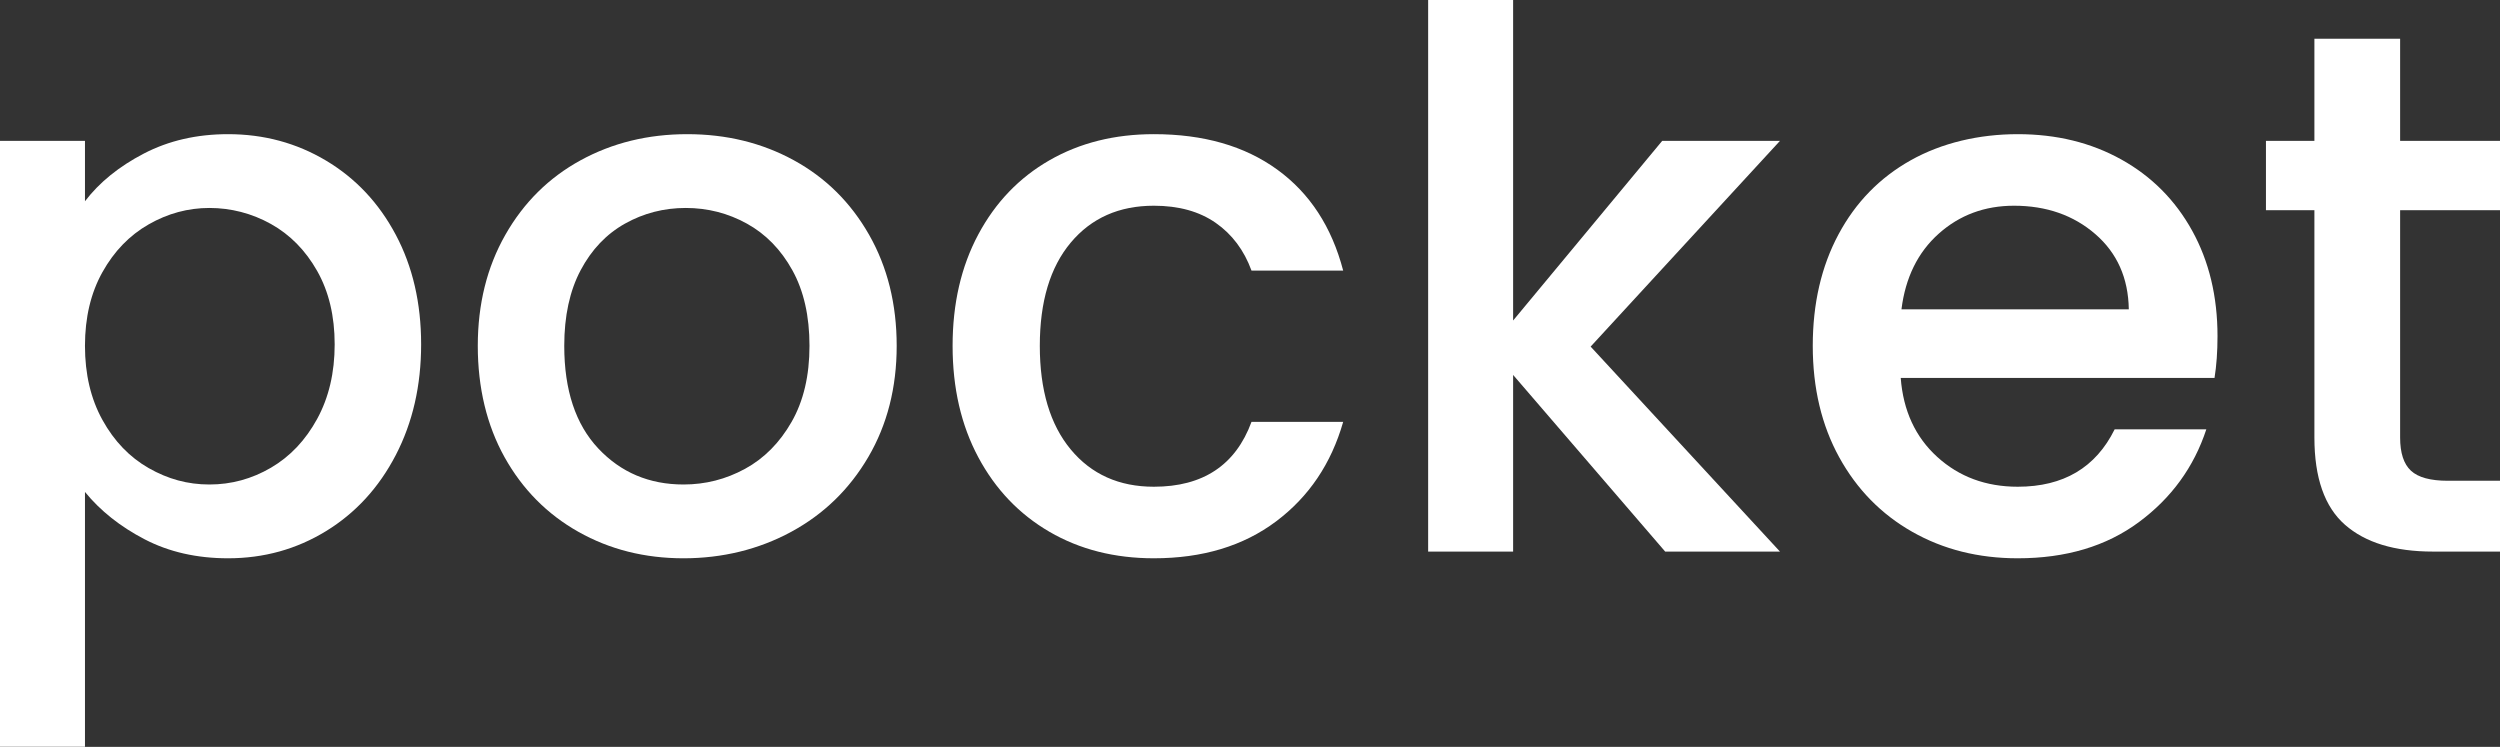 <?xml version="1.0" encoding="UTF-8"?>
<svg id="uuid-3acdf73b-f2a1-48a9-8a6c-f2f3f63976ee" data-name="Layer 2" xmlns="http://www.w3.org/2000/svg" xmlns:xlink="http://www.w3.org/1999/xlink" viewBox="0 0 201.24 60.12">
  <rect x="0" y="0" width="201.24" height="60.12" fill="#333333" stroke="none"/>
  <defs>
    <linearGradient id="uuid-0b23ab42-5d68-4a4c-a552-9916aa531a42" x1="155.34" y1="154.07" x2="155.34" y2="-95.93" gradientUnits="userSpaceOnUse">
      <stop offset=".32" stop-color="#fff"/>
      <stop offset=".32" stop-color="#fdfdfd"/>
      <stop offset=".42" stop-color="#bbbaba"/>
      <stop offset=".51" stop-color="#858383"/>
      <stop offset=".6" stop-color="#5a5758"/>
      <stop offset=".68" stop-color="#3c3839"/>
      <stop offset=".75" stop-color="#292526"/>
      <stop offset=".79" stop-color="#231f20"/>
    </linearGradient>
    <mask id="uuid-4b38d8d9-434a-43a7-88b4-daa50295d774" data-name="mask" x="-94.66" y="-95.93" width="500" height="250" maskUnits="userSpaceOnUse">
      <rect x="-94.66" y="-95.93" width="500" height="250" style="fill: url(#uuid-0b23ab42-5d68-4a4c-a552-9916aa531a42); mix-blend-mode: lighten;"/>
    </mask>
  </defs>
  <g id="uuid-f319e170-a343-427f-b2cc-0208cad80f86" data-name="Pocket">
    <g style="mask: url(#uuid-4b38d8d9-434a-43a7-88b4-daa50295d774);">
      <g>
        <path d="m26.25,12.93c-2.38-1.42-5.01-2.13-7.89-2.13-2.52,0-4.78.52-6.78,1.56-2,1.04-3.58,2.32-4.74,3.84v-4.86H0v48.78h6.84v-20.52c1.24,1.52,2.84,2.79,4.8,3.81,1.96,1.02,4.2,1.53,6.72,1.53,2.88,0,5.51-.73,7.89-2.19,2.38-1.46,4.25-3.5,5.61-6.12,1.36-2.62,2.04-5.59,2.04-8.91s-.68-6.26-2.04-8.82c-1.36-2.56-3.23-4.55-5.61-5.97Zm-.72,20.79c-.94,1.72-2.18,3.03-3.72,3.93-1.54.9-3.19,1.35-4.95,1.35s-3.35-.44-4.89-1.32c-1.54-.88-2.78-2.17-3.72-3.87-.94-1.7-1.41-3.69-1.41-5.97s.47-4.26,1.41-5.94c.94-1.68,2.18-2.96,3.72-3.84,1.54-.88,3.17-1.32,4.89-1.32s3.41.43,4.95,1.29c1.54.86,2.78,2.12,3.72,3.78.94,1.66,1.41,3.63,1.41,5.91s-.47,4.28-1.41,6Z" style="fill: #fff;"/>
        <path d="m63.9,12.9c-2.56-1.4-5.42-2.1-8.58-2.1s-6.02.7-8.58,2.1c-2.56,1.4-4.58,3.4-6.06,6-1.48,2.6-2.22,5.58-2.22,8.94s.72,6.39,2.16,8.97,3.42,4.58,5.94,6c2.52,1.42,5.34,2.13,8.46,2.13s6.05-.71,8.67-2.13c2.62-1.42,4.69-3.43,6.21-6.03,1.52-2.6,2.28-5.58,2.28-8.94s-.74-6.34-2.22-8.94c-1.48-2.6-3.5-4.6-6.06-6Zm-.18,21.06c-.96,1.68-2.21,2.94-3.75,3.78-1.54.84-3.19,1.26-4.95,1.26-2.76,0-5.05-.97-6.87-2.91-1.82-1.94-2.73-4.69-2.73-8.25,0-2.4.44-4.43,1.32-6.09.88-1.66,2.07-2.91,3.57-3.75,1.5-.84,3.13-1.26,4.89-1.26s3.4.42,4.92,1.26c1.52.84,2.74,2.09,3.66,3.75.92,1.66,1.38,3.69,1.38,6.09s-.48,4.44-1.44,6.12Z" style="fill: #fff;"/>
        <path d="m92.88,16.56c2,0,3.66.46,4.98,1.38,1.32.92,2.28,2.2,2.88,3.84h7.38c-.92-3.52-2.69-6.23-5.31-8.13-2.62-1.9-5.93-2.85-9.93-2.85-3.16,0-5.96.7-8.4,2.1-2.44,1.4-4.35,3.39-5.73,5.97-1.38,2.58-2.07,5.57-2.07,8.97s.69,6.39,2.07,8.97,3.29,4.58,5.73,6c2.44,1.42,5.24,2.13,8.4,2.13,3.92,0,7.2-.99,9.84-2.97,2.64-1.98,4.44-4.65,5.4-8.01h-7.38c-1.28,3.48-3.9,5.22-7.86,5.22-2.8,0-5.03-1-6.69-3-1.66-2-2.49-4.78-2.49-8.34s.83-6.33,2.49-8.31c1.66-1.98,3.89-2.97,6.69-2.97Z" style="fill: #fff;"/>
        <polygon points="133.8 11.34 121.8 25.8 121.8 0 114.96 0 114.96 44.4 121.8 44.4 121.8 30.18 134.04 44.4 143.28 44.4 128.04 27.9 143.28 11.34 133.8 11.34" style="fill: #fff;"/>
        <path d="m170.76,12.84c-2.44-1.36-5.22-2.04-8.34-2.04s-6.11.7-8.61,2.1c-2.5,1.4-4.44,3.39-5.82,5.97-1.38,2.58-2.07,5.57-2.07,8.97s.71,6.39,2.13,8.97c1.42,2.58,3.38,4.58,5.88,6,2.5,1.42,5.33,2.13,8.49,2.13,3.88,0,7.13-.97,9.75-2.91,2.62-1.94,4.43-4.43,5.43-7.47h-7.38c-1.52,3.08-4.12,4.62-7.8,4.62-2.56,0-4.72-.8-6.48-2.4-1.76-1.6-2.74-3.72-2.94-6.36h25.26c.16-1,.24-2.12.24-3.36,0-3.2-.68-6.03-2.04-8.49-1.36-2.46-3.26-4.37-5.7-5.73Zm-17.7,12.06c.32-2.56,1.32-4.59,3-6.09,1.68-1.5,3.7-2.25,6.06-2.25,2.6,0,4.78.76,6.54,2.28,1.76,1.52,2.66,3.54,2.7,6.06h-18.3Z" style="fill: #fff;"/>
        <path d="m201.24,16.92v-5.58h-8.04V3.12h-6.9v8.22h-3.9v5.58h3.9v18.3c0,3.24.82,5.58,2.46,7.02,1.64,1.44,4,2.16,7.08,2.16h5.4v-5.7h-4.2c-1.4,0-2.39-.27-2.97-.81-.58-.54-.87-1.43-.87-2.67v-18.3h8.04Z" style="fill: #fff;"/>
      </g>
    </g>
  </g>
</svg>